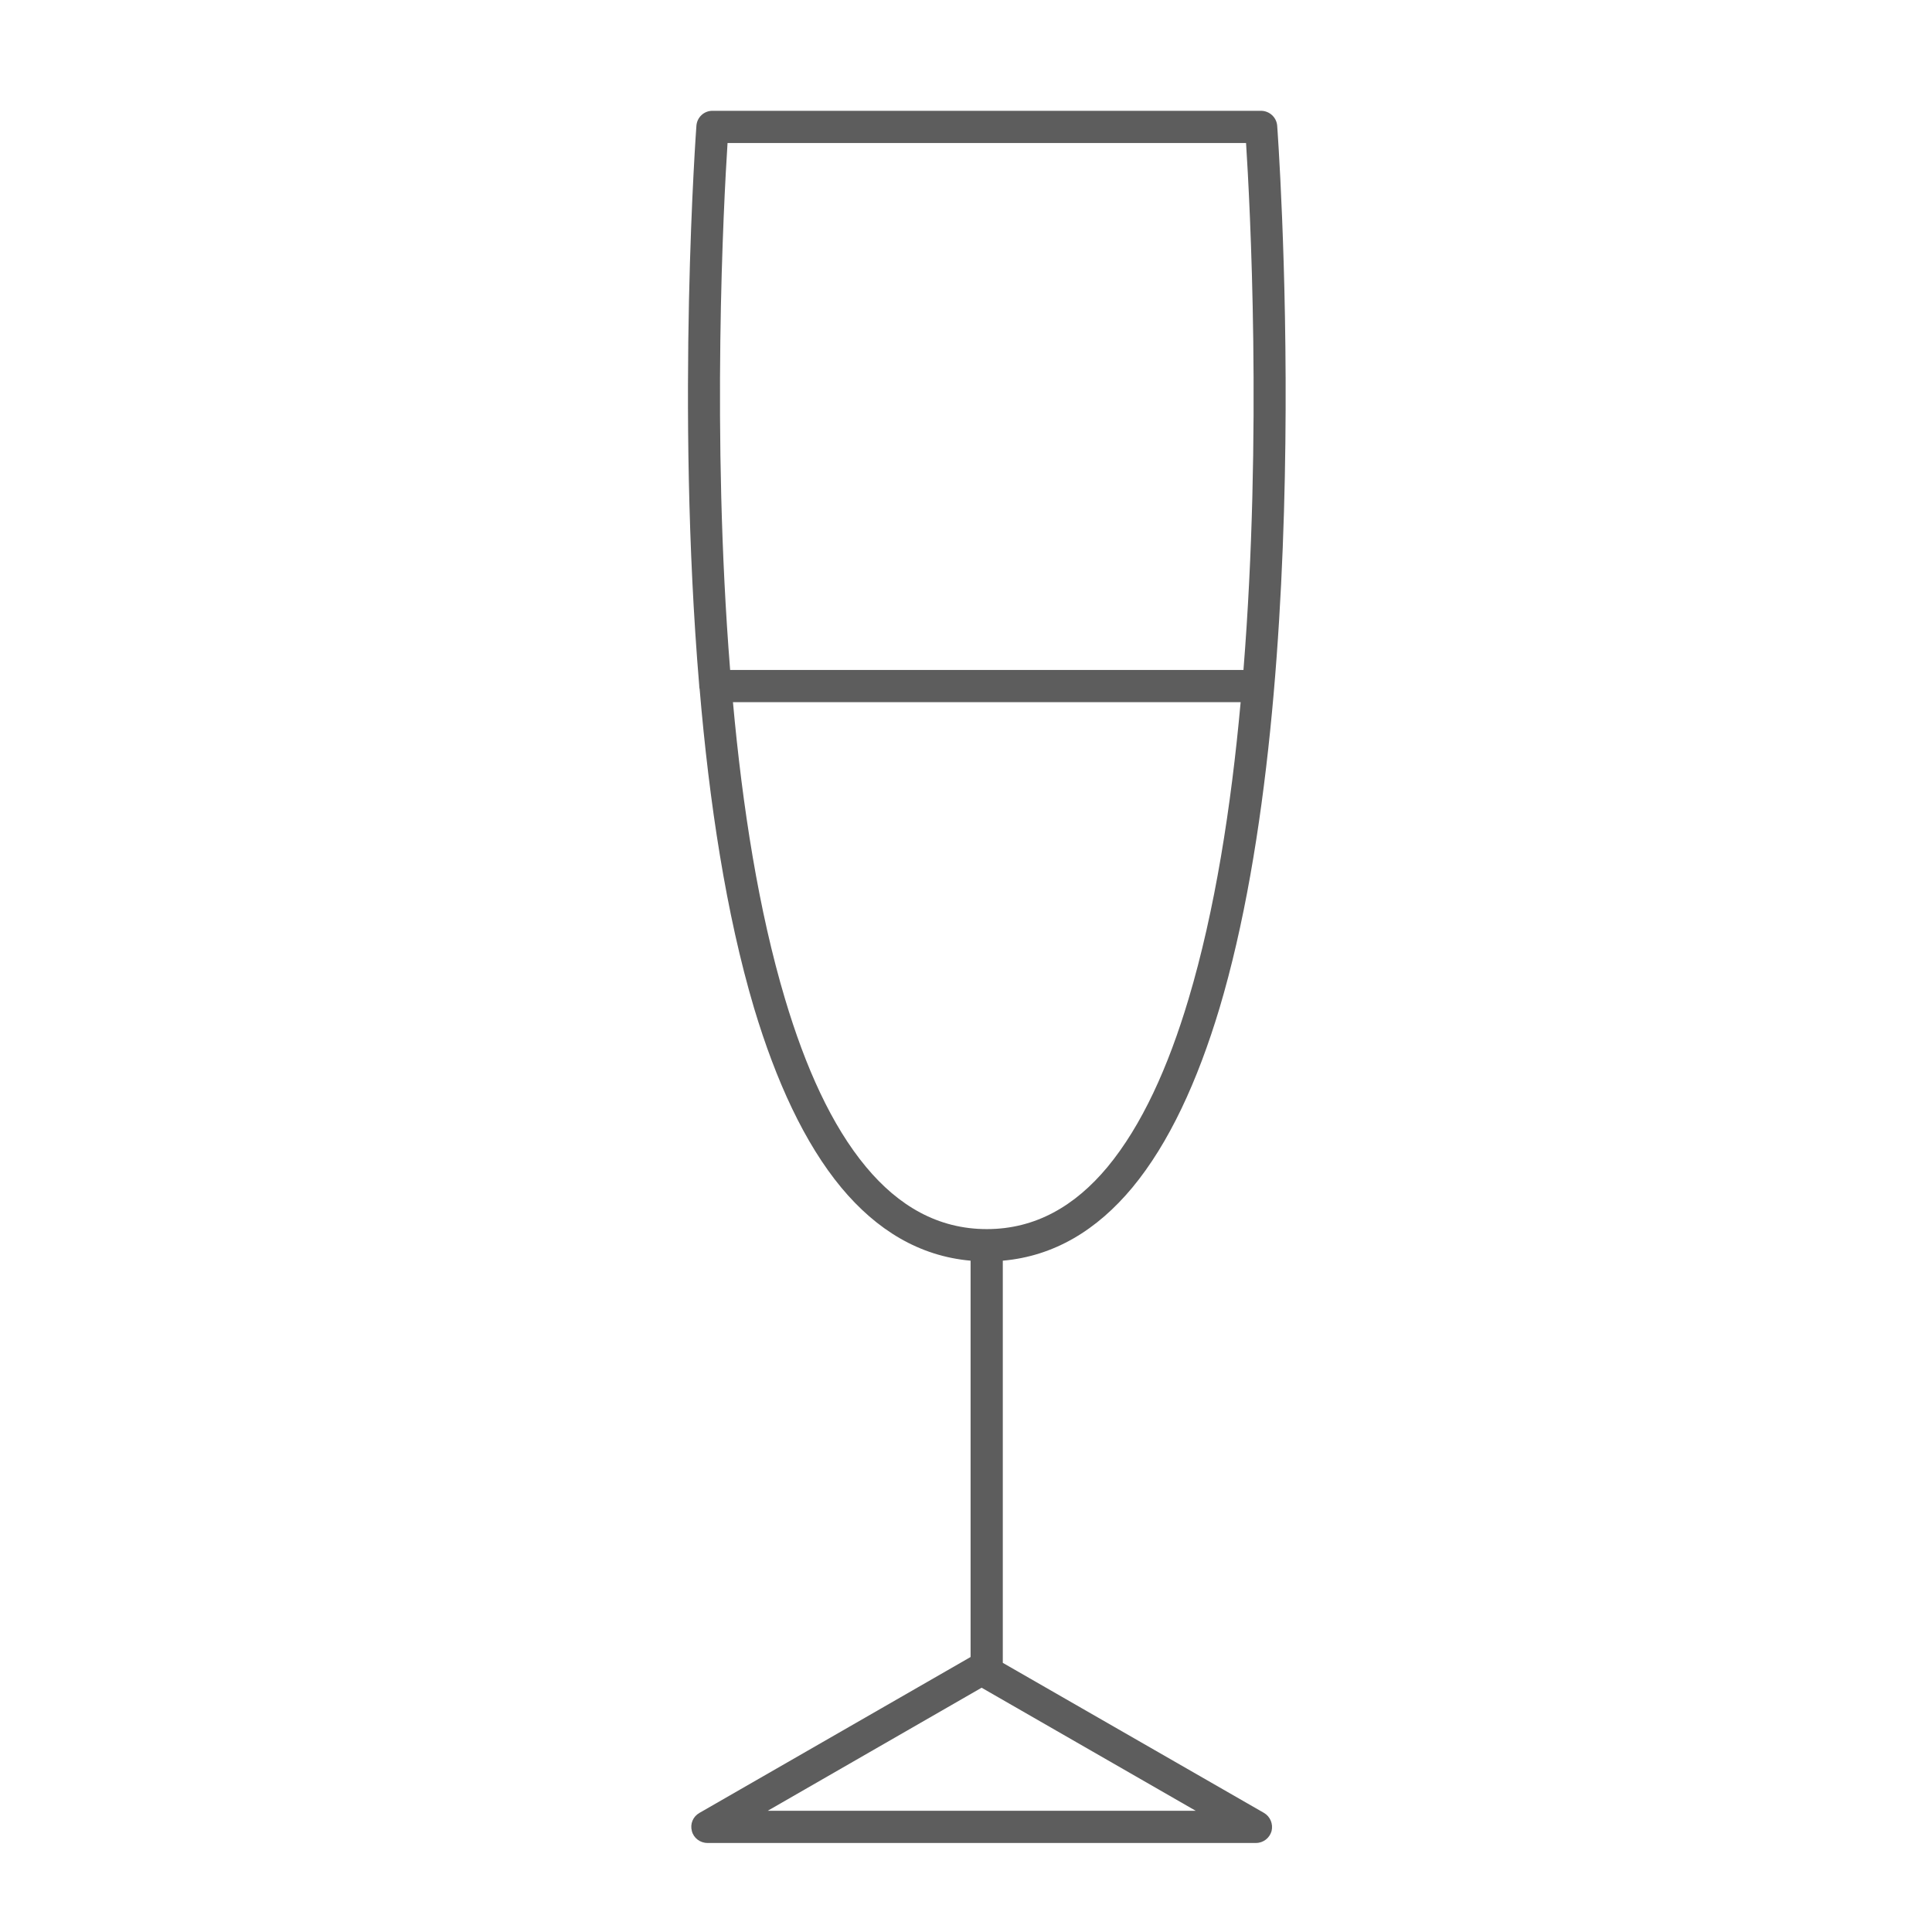 <?xml version="1.0" encoding="UTF-8" standalone="no"?>
<!DOCTYPE svg PUBLIC "-//W3C//DTD SVG 1.1//EN" "http://www.w3.org/Graphics/SVG/1.1/DTD/svg11.dtd">
<svg width="100%" height="100%" viewBox="0 0 120 120" version="1.1" xmlns="http://www.w3.org/2000/svg" xmlns:xlink="http://www.w3.org/1999/xlink" xml:space="preserve" xmlns:serif="http://www.serif.com/" style="fill-rule:evenodd;clip-rule:evenodd;stroke-linejoin:round;stroke-miterlimit:2;">
    <g transform="matrix(1,0,0,1,-1058.27,0)">
        <g id="brindis" transform="matrix(1,0,0,1,1058.27,0)">
            <rect x="0" y="0" width="120" height="120" style="fill:none;"/>
            <g transform="matrix(1.343,2.04992e-32,1.64346e-32,1.343,-4522.77,-2627.56)">
                <path d="M3400,1988.19C3398.91,1975.22 3399.87,1962.3 3399.87,1962.3C3399.9,1961.91 3400.22,1961.61 3400.61,1961.61L3425.98,1961.61C3426.37,1961.61 3426.7,1961.91 3426.73,1962.3C3426.73,1962.3 3428.63,1987.81 3424.06,2003.12C3423.05,2006.48 3421.73,2009.36 3420.03,2011.41C3418.4,2013.37 3416.42,2014.58 3414.04,2014.79L3414.04,2033.39L3426.12,2040.33C3426.41,2040.5 3426.55,2040.84 3426.47,2041.17C3426.38,2041.49 3426.09,2041.72 3425.75,2041.72L3400.38,2041.72C3400.04,2041.72 3399.74,2041.49 3399.66,2041.17C3399.57,2040.84 3399.71,2040.5 3400.01,2040.33L3412.55,2033.12L3412.55,2014.79C3410.18,2014.58 3408.2,2013.37 3406.57,2011.41C3404.87,2009.36 3403.55,2006.48 3402.54,2003.12C3401.24,1998.75 3400.46,1993.56 3400.02,1988.36C3400.01,1988.32 3400,1988.27 3400,1988.21L3400,1988.19ZM3425.17,1987.47C3426.04,1976.6 3425.47,1965.87 3425.29,1963.1L3401.31,1963.1C3401.13,1965.87 3400.56,1976.6 3401.43,1987.47L3425.17,1987.47ZM3403.17,2040.23L3422.96,2040.23L3413.06,2034.54L3403.17,2040.23ZM3413.3,2013.33C3415.56,2013.33 3417.39,2012.25 3418.88,2010.46C3420.47,2008.54 3421.69,2005.84 3422.63,2002.69C3423.85,1998.61 3424.6,1993.81 3425.04,1988.96L3401.56,1988.96C3402,1993.81 3402.75,1998.61 3403.97,2002.69C3404.91,2005.84 3406.12,2008.54 3407.72,2010.46C3409.21,2012.25 3411.04,2013.33 3413.3,2013.33Z" style="fill:rgb(93,93,93);"/>
            </g>
        </g>
    </g>
</svg>
